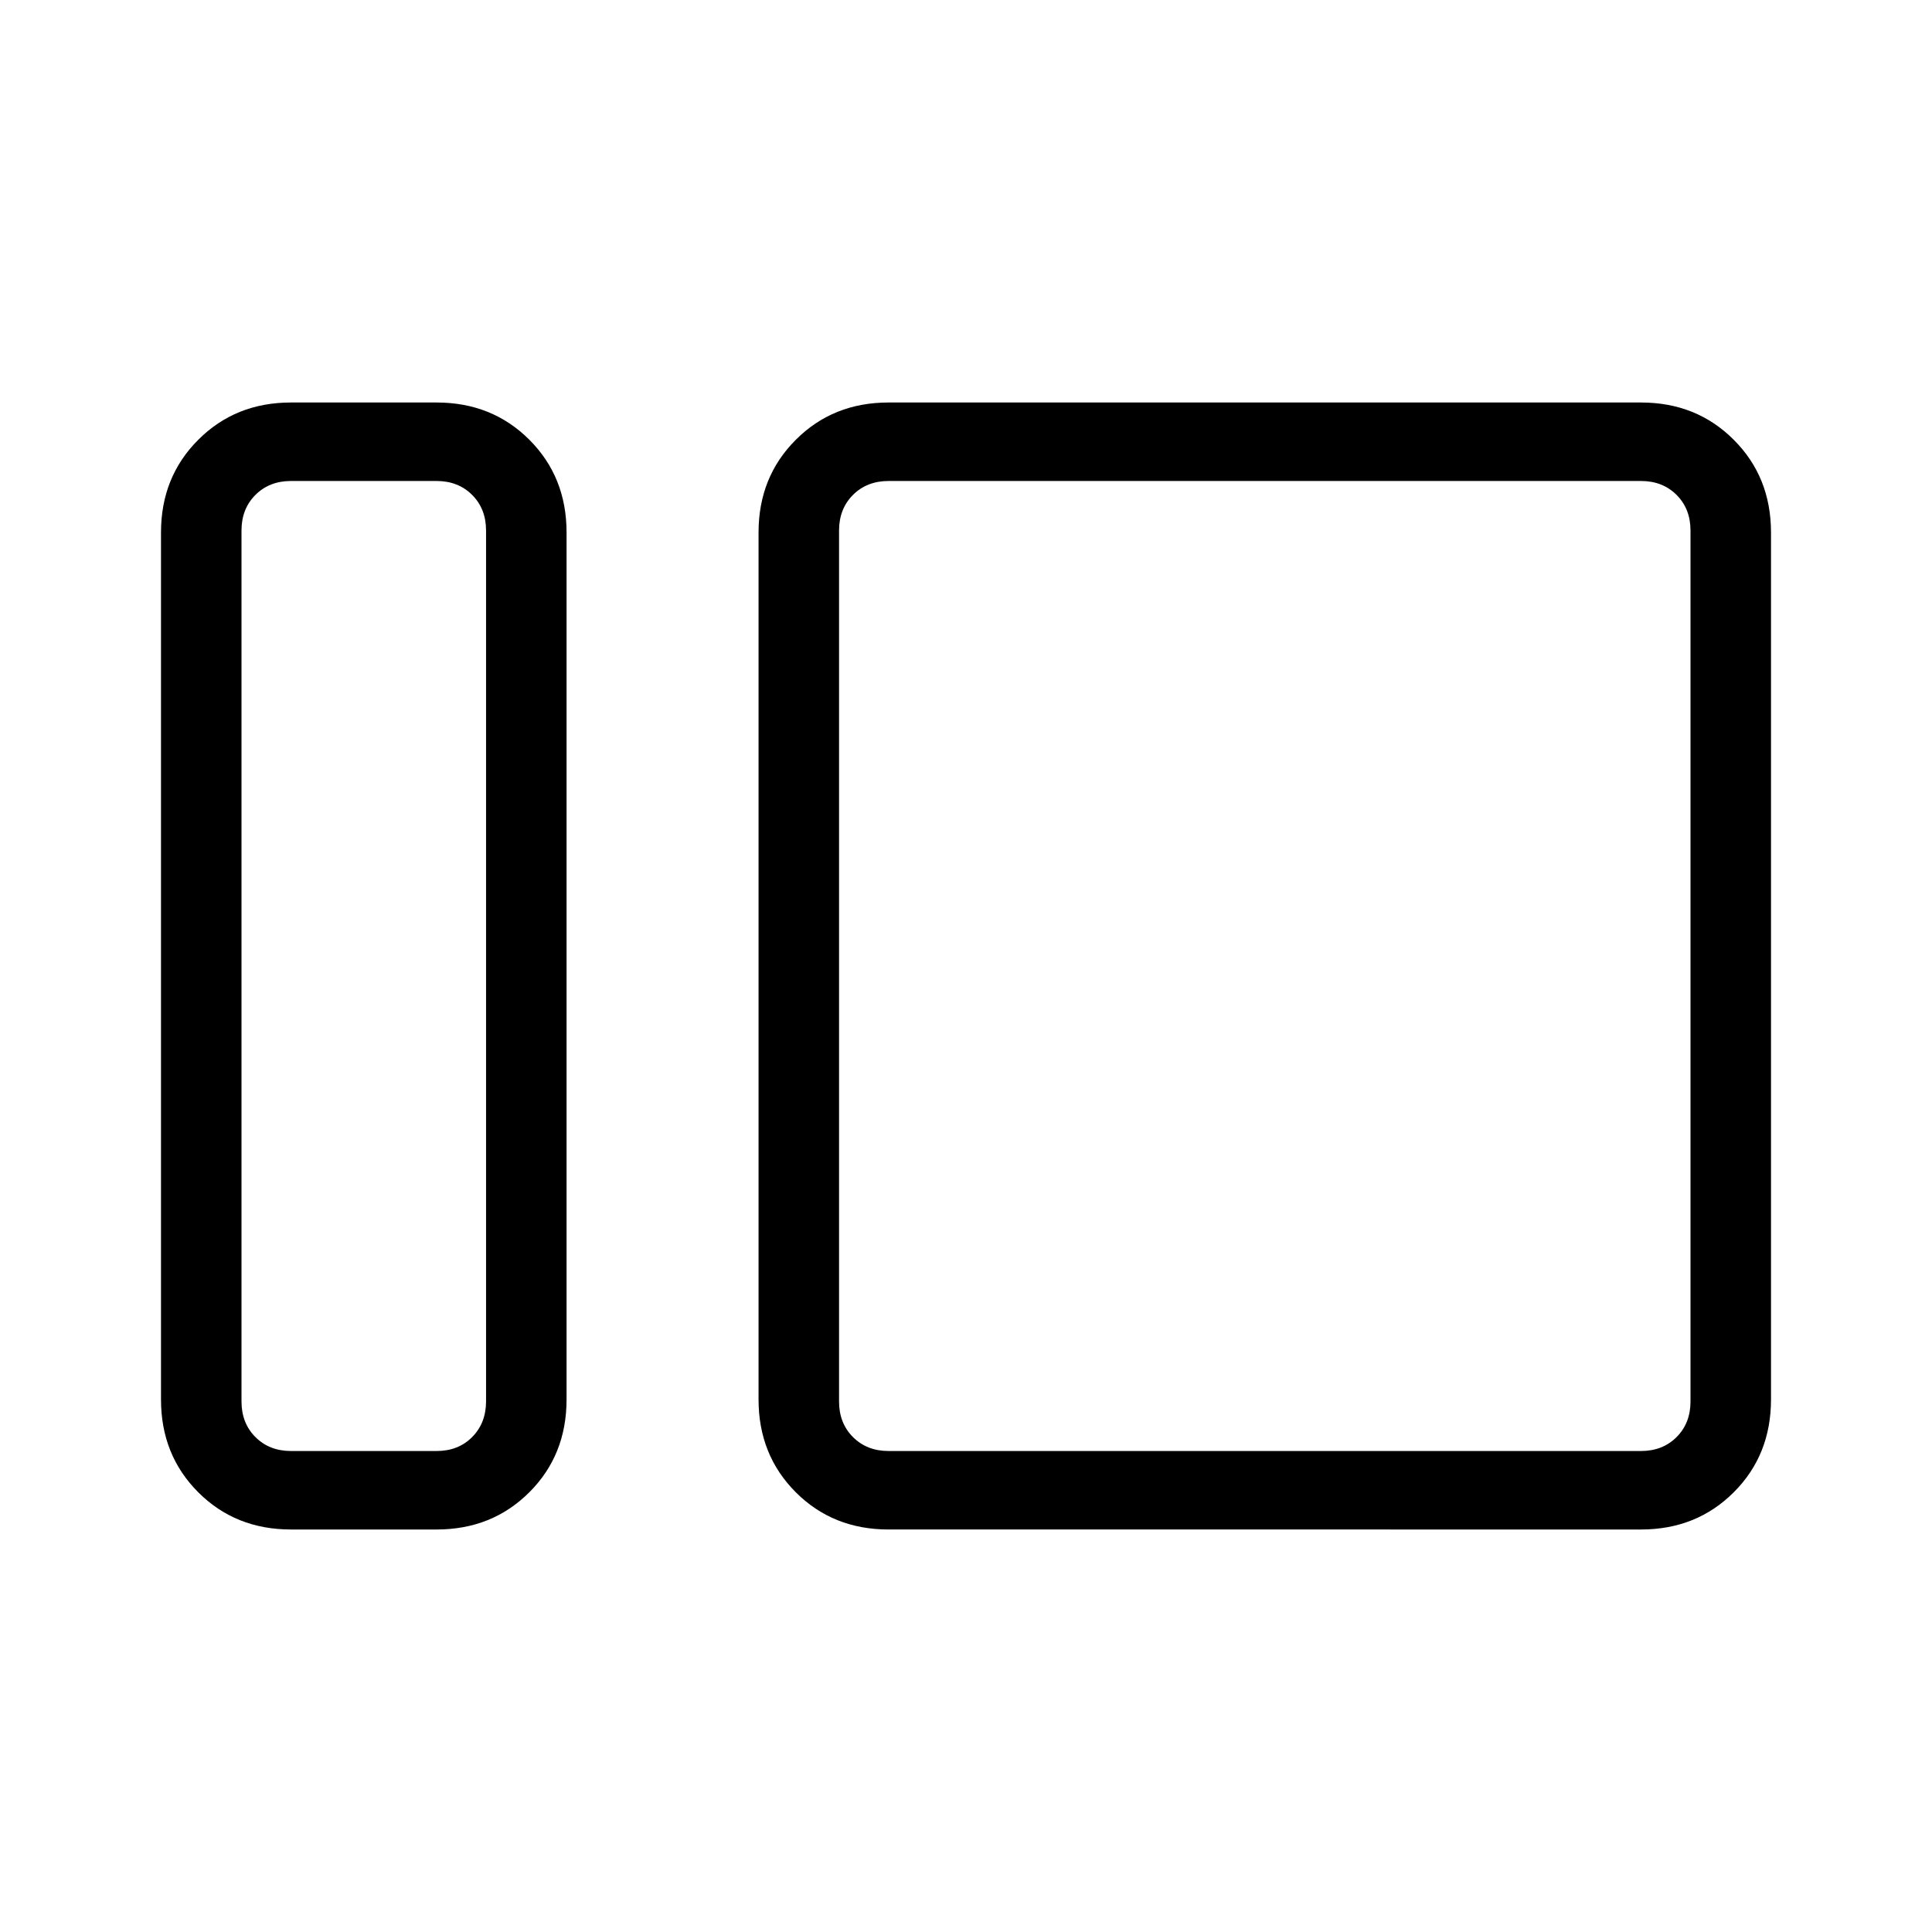 <svg xmlns="http://www.w3.org/2000/svg" width="1em" height="1em" viewBox="0 0 24 24"><path fill="currentColor" d="M3.615 19q-.69 0-1.152-.462Q2 18.075 2 17.385V6.615q0-.69.463-1.152Q2.925 5 3.615 5h1.808q.69 0 1.153.463q.462.462.462 1.152v10.77q0 .69-.462 1.152Q6.113 19 5.423 19zm0-.975h1.808q.27 0 .442-.173t.173-.442V6.59q0-.269-.173-.442t-.442-.173H3.615q-.269 0-.442.173T3 6.59v10.82q0 .269.173.442t.442.173m7.423.975q-.69 0-1.152-.462q-.463-.463-.463-1.153V6.615q0-.69.463-1.152Q10.348 5 11.038 5h9.347q.69 0 1.152.463q.463.462.463 1.152v10.77q0 .69-.462 1.152q-.463.463-1.153.463zm0-.975h9.347q.269 0 .442-.173T21 17.41V6.59q0-.269-.173-.442t-.442-.173h-9.347q-.269 0-.442.173t-.173.442v10.82q0 .269.173.442t.442.173m-5 0V5.975zm4.385 0V5.975z"/></svg>